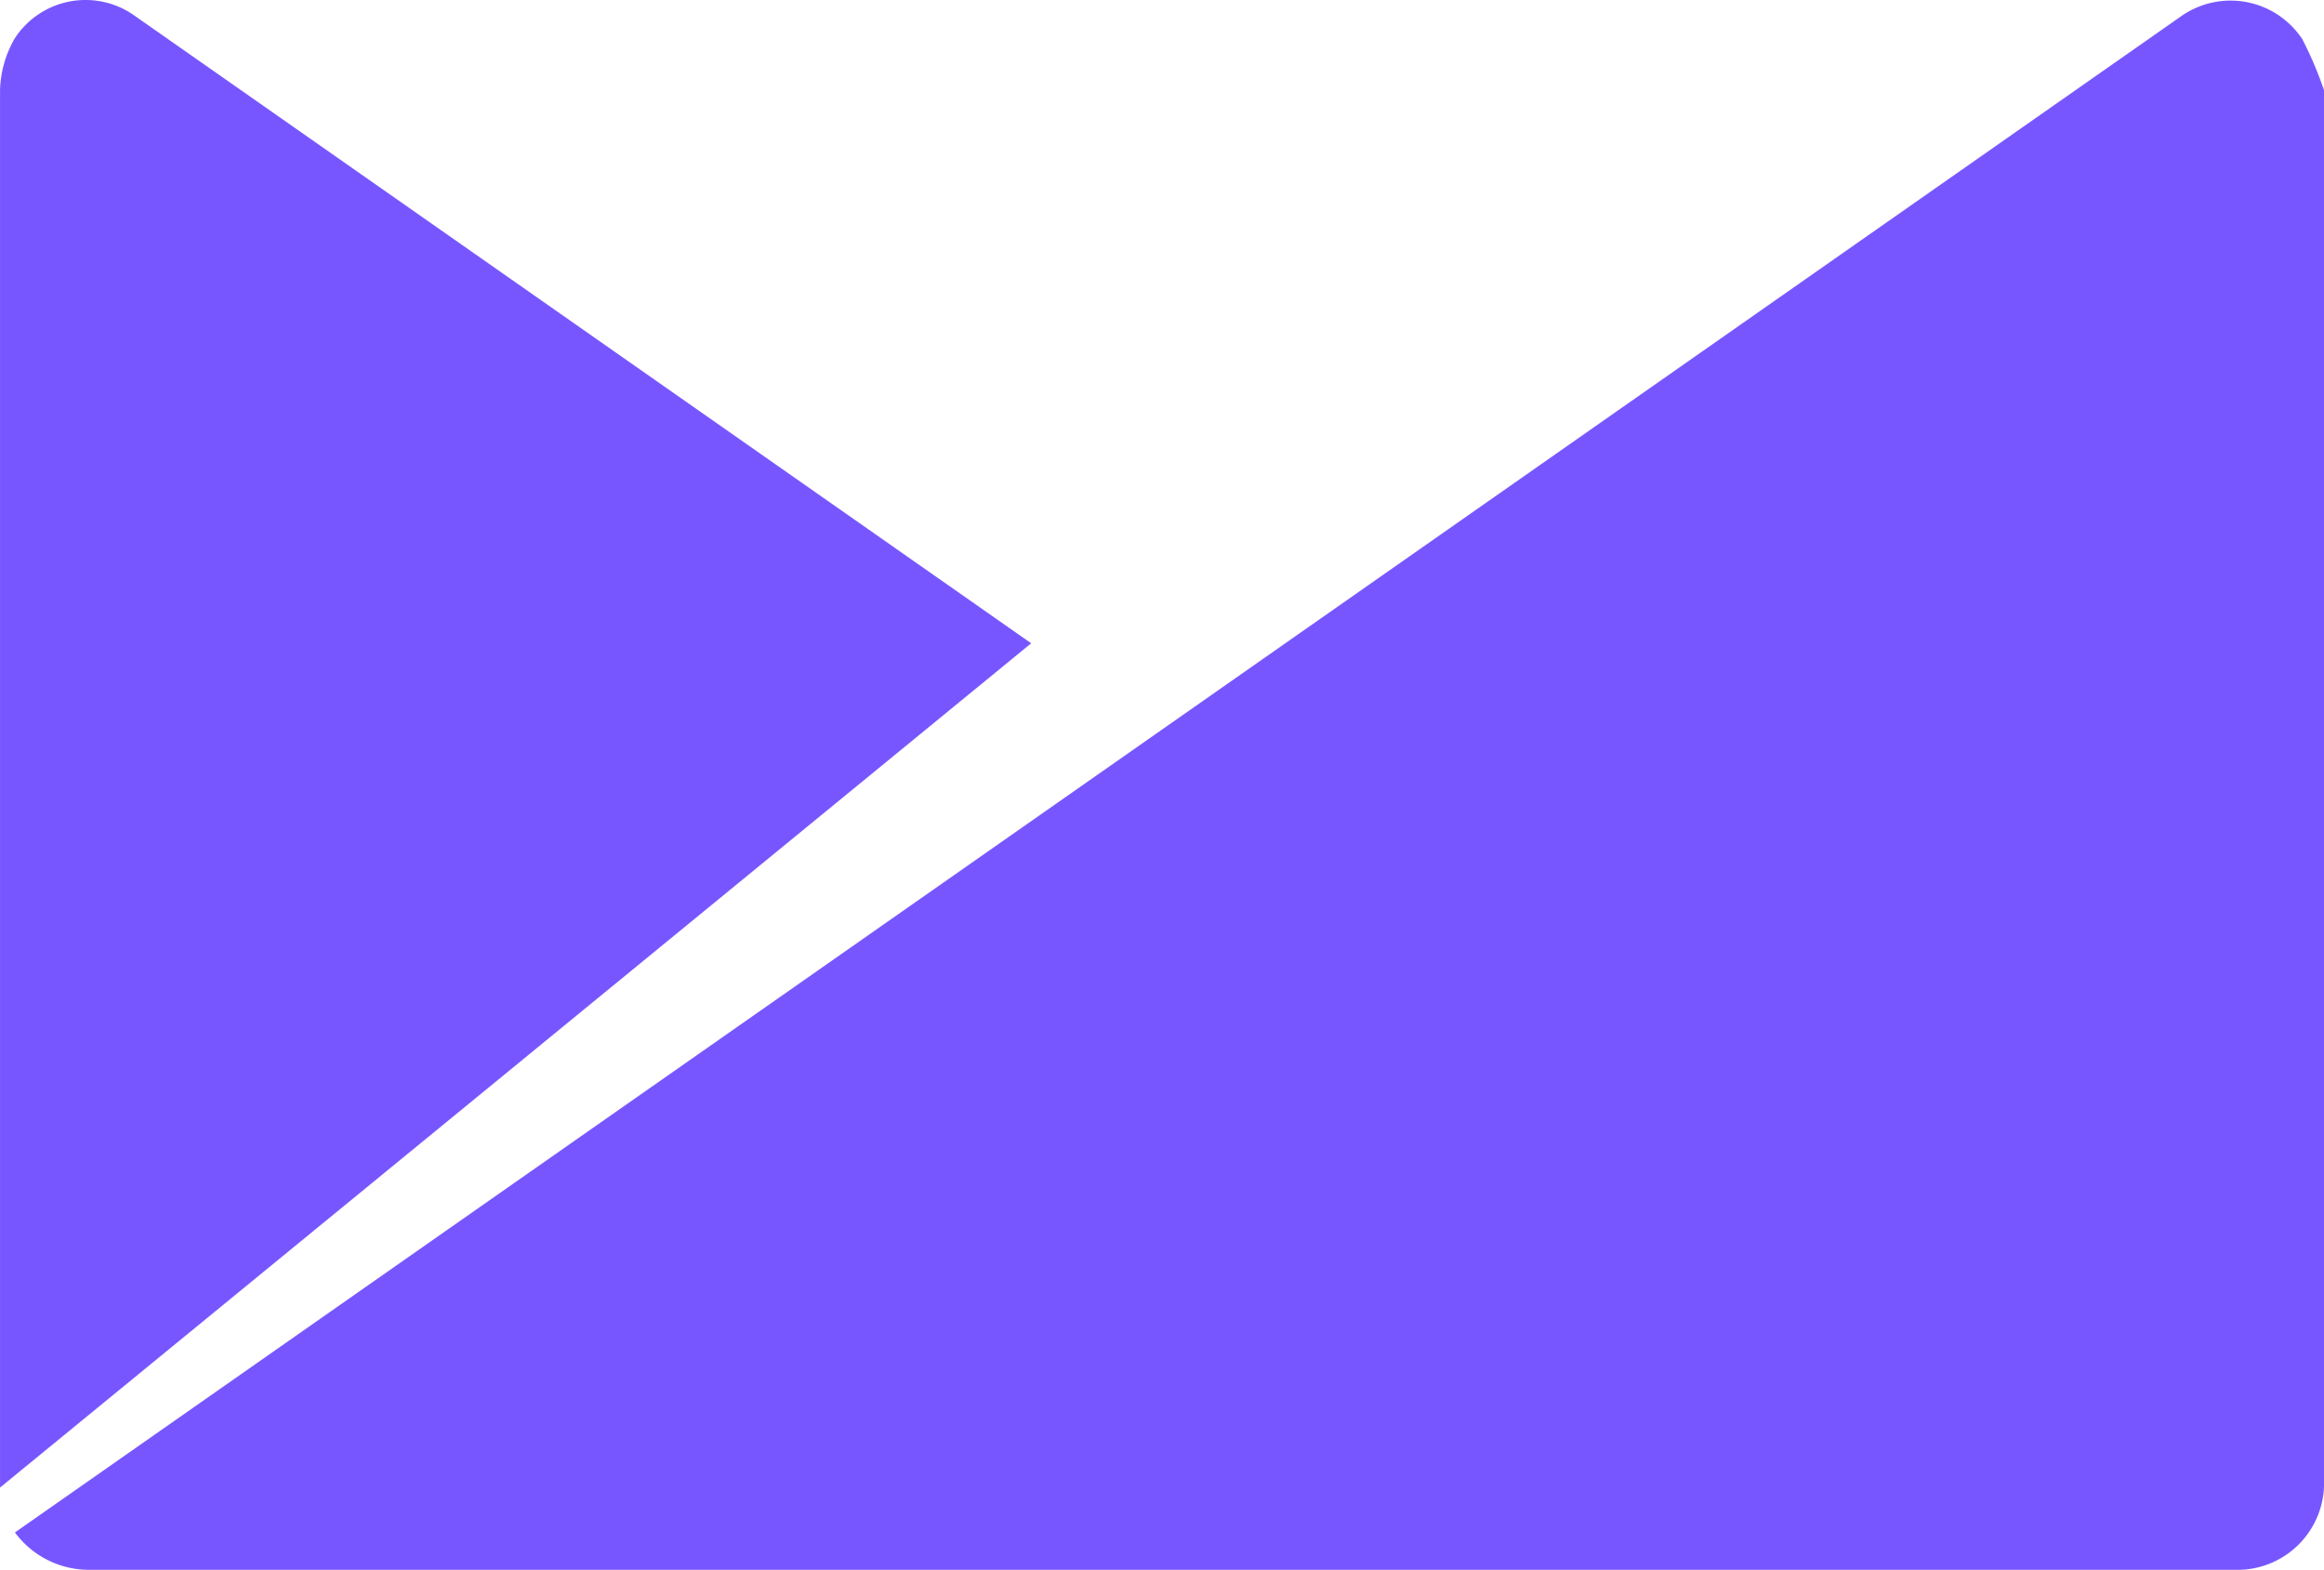 <svg xmlns="http://www.w3.org/2000/svg" width="70" height="47.289" viewBox="0 0 70 47.289"><g transform="translate(-9.5 -14.791)"><path d="M78.573,15.927a2.588,2.588,0,0,0-3.6-.675L9.7,60.942a2.768,2.768,0,0,0,2.251,1.125h64.6a2.611,2.611,0,0,0,2.7-2.7V17.5a10.983,10.983,0,0,0-.675-1.576" transform="translate(0.25 0.01)" fill="#7856ff"/><path d="M13.551,15.262a2.543,2.543,0,0,0-3.6.675,3.264,3.264,0,0,0-.45,1.576V59.6L40.56,34.168,13.551,15.262" fill="#7856ff"/></g></svg>